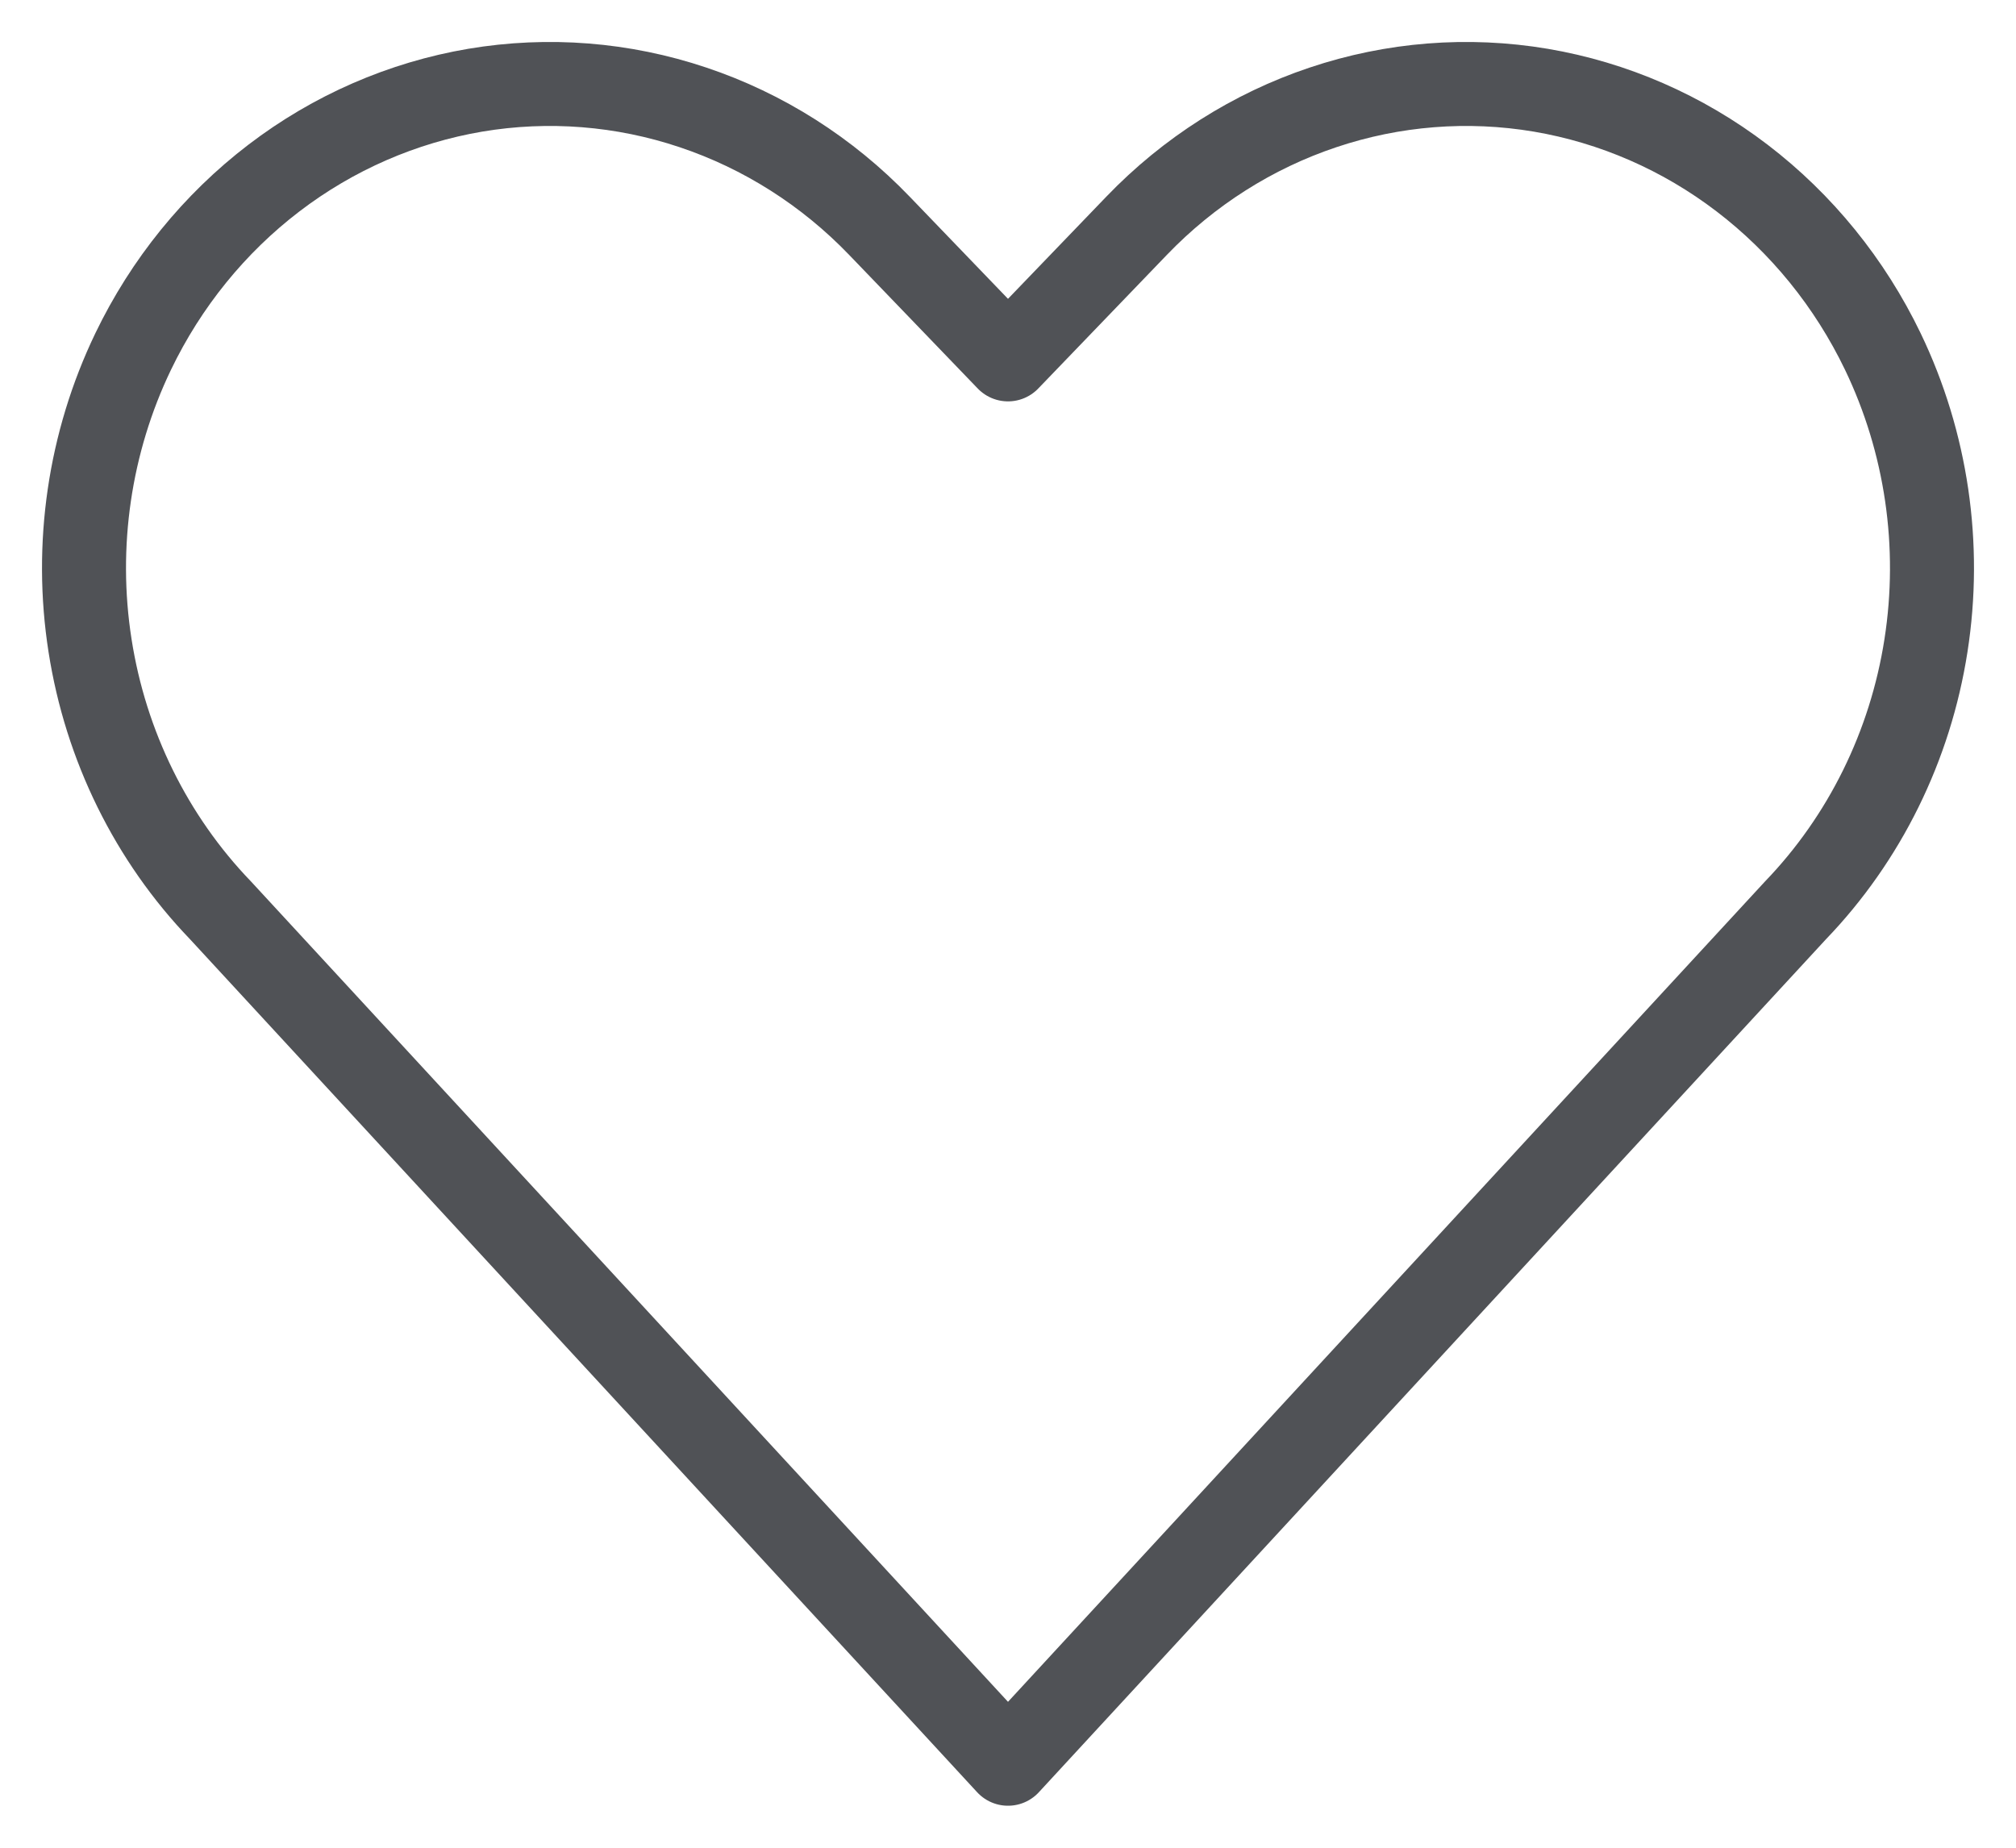 <svg width="24" height="22" viewBox="0 0 24 22" fill="none" xmlns="http://www.w3.org/2000/svg">
<path d="M12 21L2.625 10.839C1.802 9.984 1.258 8.881 1.072 7.687C0.885 6.493 1.065 5.268 1.585 4.186C1.978 3.369 2.553 2.661 3.261 2.12C3.969 1.579 4.791 1.221 5.658 1.074C6.526 0.928 7.415 0.998 8.251 1.279C9.087 1.559 9.848 2.042 10.469 2.688L12 4.279L13.531 2.688C14.152 2.042 14.913 1.559 15.749 1.279C16.585 0.998 17.474 0.928 18.342 1.074C19.209 1.221 20.031 1.579 20.739 2.12C21.447 2.661 22.022 3.369 22.415 4.186C22.935 5.268 23.115 6.493 22.928 7.687C22.742 8.881 22.198 9.984 21.375 10.839L12 21Z" stroke="#505256" stroke-linecap="round" stroke-linejoin="round"/>
</svg>
